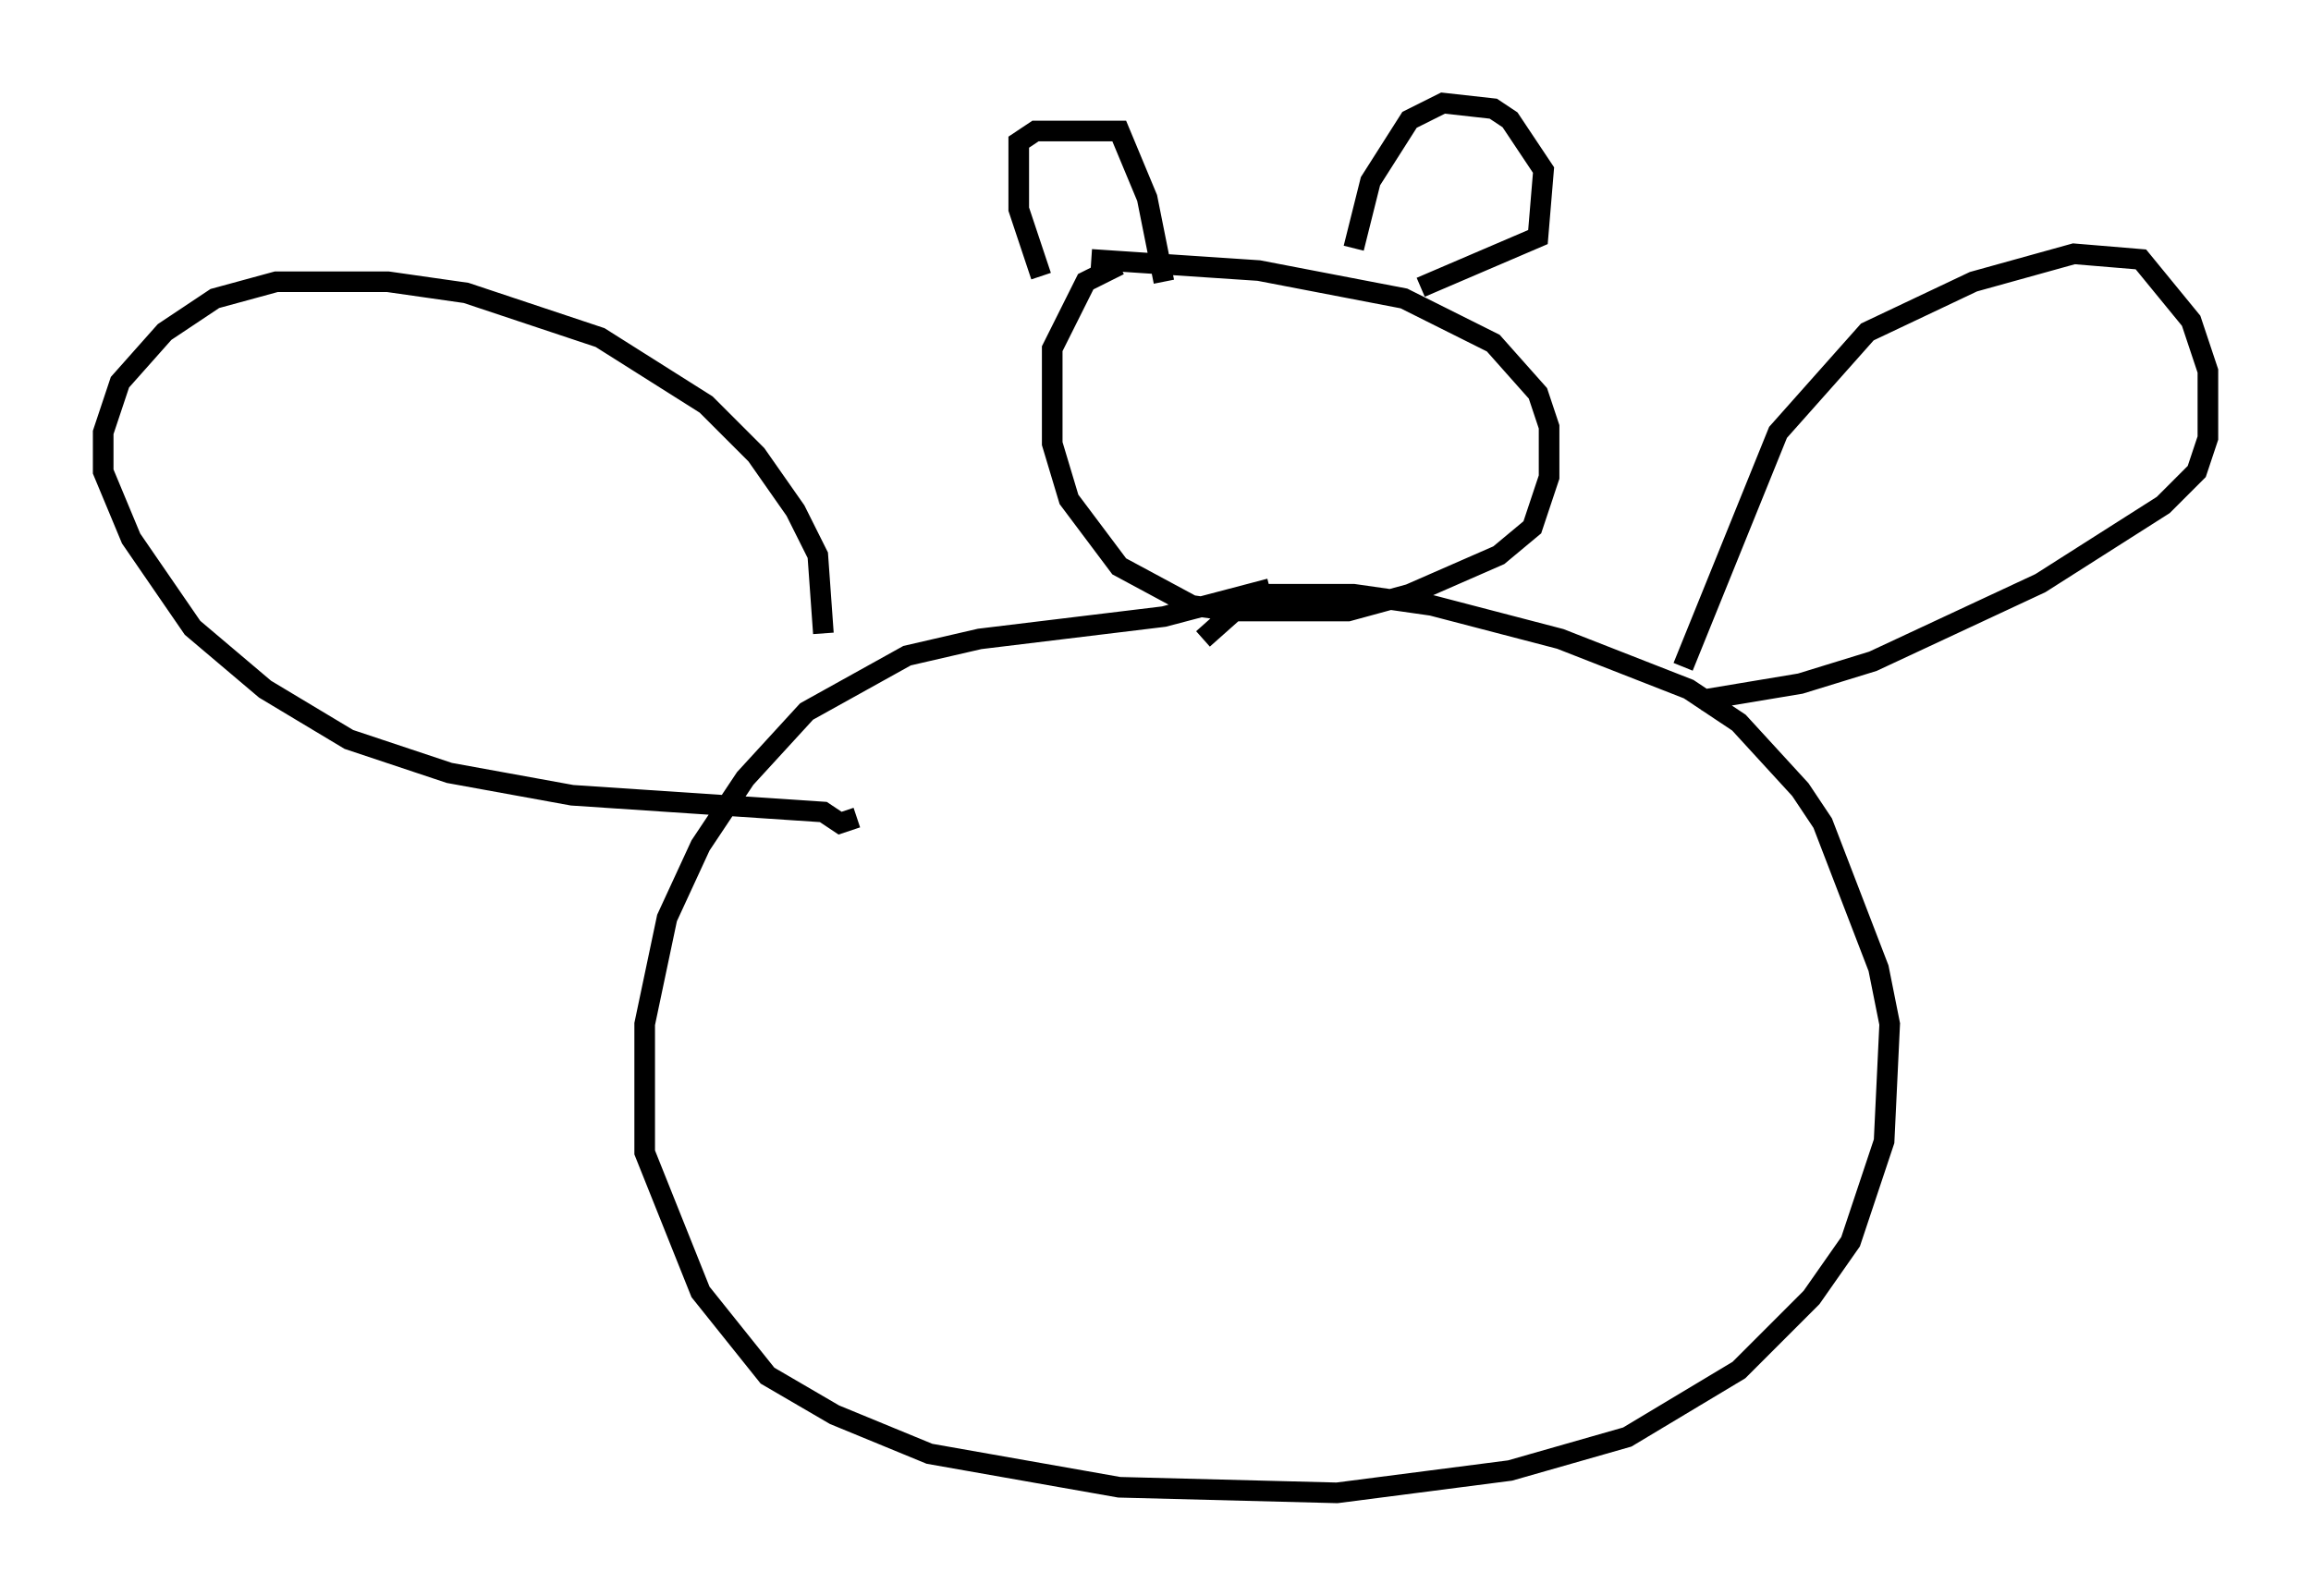 <?xml version="1.0" encoding="utf-8" ?>
<svg baseProfile="full" height="77.388" version="1.1" width="112.029" xmlns="http://www.w3.org/2000/svg" xmlns:ev="http://www.w3.org/2001/xml-events" xmlns:xlink="http://www.w3.org/1999/xlink"><defs /><rect fill="white" height="77.388" width="112.029" x="0" y="0" /><path d="M59.127, 12.848 m-4.871, 0.0 l-1.624, 0.812 -1.624, 3.248 l0.0, 4.601 0.812, 2.706 l2.436, 3.248 3.518, 1.894 l1.894, 0.271 5.683, 0.0 l2.977, -0.812 4.33, -1.894 l1.624, -1.353 0.812, -2.436 l0.0, -2.436 -0.541, -1.624 l-2.165, -2.436 -4.33, -2.165 l-7.036, -1.353 -8.119, -0.541 m8.66, 15.967 l-5.142, 1.353 -8.931, 1.083 l-3.518, 0.812 -4.871, 2.706 l-2.977, 3.248 -2.165, 3.248 l-1.624, 3.518 -1.083, 5.142 l0.0, 6.225 2.706, 6.766 l3.248, 4.059 3.248, 1.894 l4.601, 1.894 9.202, 1.624 l10.555, 0.271 8.39, -1.083 l5.683, -1.624 5.413, -3.248 l3.518, -3.518 1.894, -2.706 l1.624, -4.871 0.271, -5.683 l-0.541, -2.706 -2.706, -7.036 l-1.083, -1.624 -2.977, -3.248 l-2.436, -1.624 -6.225, -2.436 l-6.225, -1.624 -3.789, -0.541 l-4.871, 0.0 -2.436, 2.165 m-7.848, -17.591 l-1.083, -3.248 0.0, -3.248 l0.812, -0.541 4.059, 0.0 l1.353, 3.248 0.812, 4.059 m9.202, -1.624 l0.812, -3.248 1.894, -2.977 l1.624, -0.812 2.436, 0.271 l0.812, 0.541 1.624, 2.436 l-0.271, 3.248 -5.683, 2.436 m12.72, 18.403 l4.601, -11.367 4.33, -4.871 l5.142, -2.436 4.871, -1.353 l3.248, 0.271 2.436, 2.977 l0.812, 2.436 0.0, 3.248 l-0.541, 1.624 -1.624, 1.624 l-5.954, 3.789 -8.119, 3.789 l-3.518, 1.083 -4.871, 0.812 m-42.489, -3.248 l-0.271, -3.789 -1.083, -2.165 l-1.894, -2.706 -2.436, -2.436 l-5.142, -3.248 -6.495, -2.165 l-3.789, -0.541 -5.413, 0.0 l-2.977, 0.812 -2.436, 1.624 l-2.165, 2.436 -0.812, 2.436 l0.0, 1.894 1.353, 3.248 l2.977, 4.33 3.518, 2.977 l4.059, 2.436 4.871, 1.624 l5.954, 1.083 12.178, 0.812 l0.812, 0.541 0.812, -0.271 " fill="none" stroke="black" stroke-width="1" /></svg>